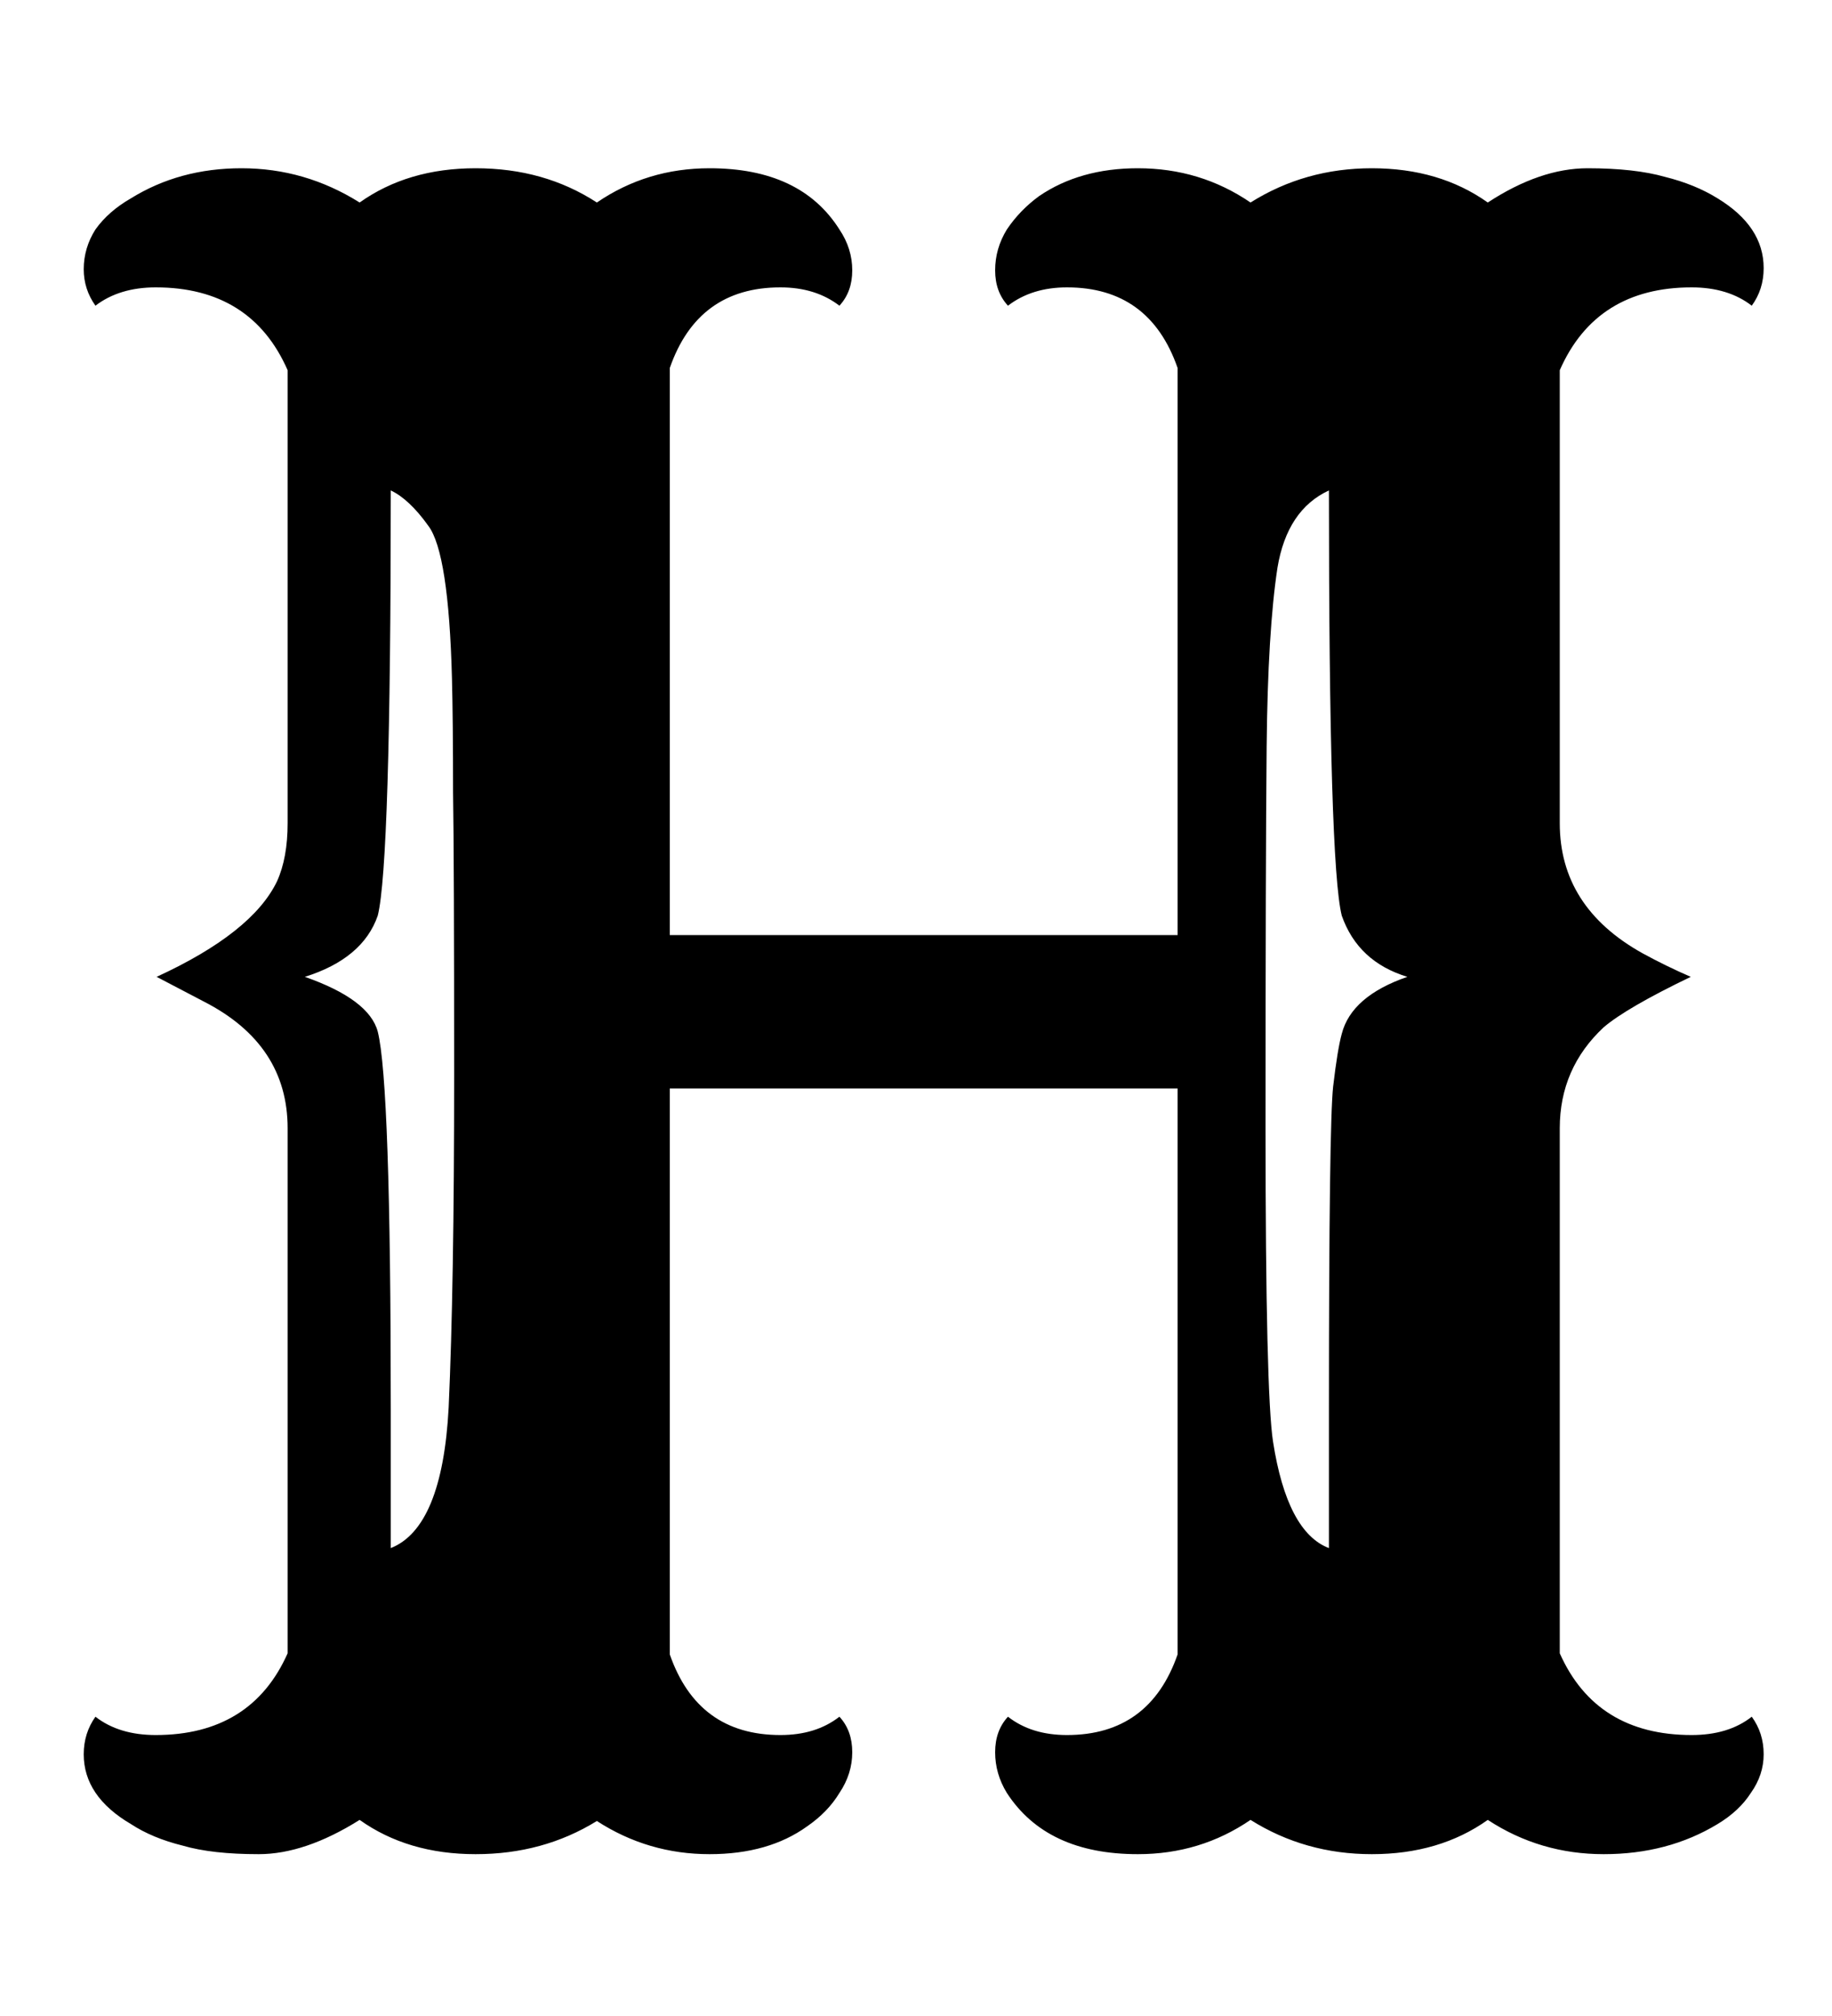 <svg width="10" height="11" viewBox="0 0 10 11" fill="none" xmlns="http://www.w3.org/2000/svg">
<path d="M3.258 9.936C3.062 10.057 2.842 10.117 2.596 10.117C2.35 10.117 2.139 10.055 1.963 9.93C1.764 10.055 1.58 10.117 1.412 10.117C1.244 10.117 1.105 10.102 0.996 10.07C0.887 10.043 0.793 10.004 0.715 9.953C0.543 9.852 0.457 9.725 0.457 9.572C0.457 9.494 0.479 9.426 0.521 9.367C0.607 9.434 0.717 9.467 0.85 9.467C1.197 9.467 1.438 9.318 1.57 9.021V6.156C1.57 5.852 1.418 5.621 1.113 5.465L0.855 5.33C1.203 5.17 1.422 4.996 1.512 4.809C1.551 4.723 1.57 4.617 1.57 4.492V2.02C1.438 1.719 1.197 1.568 0.85 1.568C0.717 1.568 0.607 1.602 0.521 1.668C0.479 1.609 0.457 1.543 0.457 1.469C0.457 1.391 0.479 1.318 0.521 1.252C0.568 1.186 0.633 1.129 0.715 1.082C0.891 0.973 1.092 0.918 1.318 0.918C1.549 0.918 1.764 0.98 1.963 1.105C2.139 0.98 2.35 0.918 2.596 0.918C2.846 0.918 3.066 0.98 3.258 1.105C3.441 0.98 3.646 0.918 3.873 0.918C4.205 0.918 4.441 1.029 4.582 1.252C4.629 1.322 4.652 1.396 4.652 1.475C4.652 1.553 4.629 1.617 4.582 1.668C4.496 1.602 4.389 1.568 4.26 1.568C3.959 1.568 3.758 1.715 3.656 2.008V5.102H6.428V2.008C6.326 1.715 6.125 1.568 5.824 1.568C5.695 1.568 5.588 1.602 5.502 1.668C5.455 1.617 5.432 1.553 5.432 1.475C5.432 1.396 5.453 1.322 5.496 1.252C5.543 1.182 5.602 1.121 5.672 1.07C5.82 0.969 6 0.918 6.211 0.918C6.438 0.918 6.643 0.98 6.826 1.105C7.025 0.98 7.246 0.918 7.488 0.918C7.734 0.918 7.945 0.98 8.121 1.105C8.312 0.98 8.494 0.918 8.666 0.918C8.838 0.918 8.979 0.934 9.088 0.965C9.197 0.992 9.293 1.031 9.375 1.082C9.543 1.184 9.627 1.311 9.627 1.463C9.627 1.541 9.605 1.609 9.562 1.668C9.477 1.602 9.367 1.568 9.234 1.568C8.887 1.568 8.646 1.719 8.514 2.02V4.492C8.514 4.797 8.664 5.033 8.965 5.201C9.051 5.248 9.139 5.291 9.229 5.33C8.994 5.443 8.836 5.535 8.754 5.605C8.594 5.754 8.514 5.938 8.514 6.156V9.021C8.646 9.318 8.887 9.467 9.234 9.467C9.367 9.467 9.477 9.434 9.562 9.367C9.605 9.426 9.627 9.494 9.627 9.572C9.627 9.646 9.604 9.717 9.557 9.783C9.514 9.85 9.453 9.906 9.375 9.953C9.195 10.062 8.988 10.117 8.754 10.117C8.523 10.117 8.312 10.055 8.121 9.93C7.945 10.055 7.734 10.117 7.488 10.117C7.246 10.117 7.025 10.055 6.826 9.93C6.643 10.055 6.438 10.117 6.211 10.117C5.879 10.117 5.641 10.006 5.496 9.783C5.453 9.713 5.432 9.639 5.432 9.561C5.432 9.482 5.455 9.418 5.502 9.367C5.588 9.434 5.695 9.467 5.824 9.467C6.125 9.467 6.326 9.32 6.428 9.027V5.939H3.656V9.027C3.758 9.32 3.959 9.467 4.26 9.467C4.389 9.467 4.496 9.434 4.582 9.367C4.629 9.418 4.652 9.482 4.652 9.561C4.652 9.639 4.629 9.713 4.582 9.783C4.539 9.854 4.48 9.914 4.406 9.965C4.266 10.066 4.088 10.117 3.873 10.117C3.65 10.117 3.445 10.057 3.258 9.936ZM6.914 4.076C6.91 4.494 6.908 5.188 6.908 6.156C6.908 7.125 6.922 7.695 6.949 7.867C7 8.195 7.102 8.389 7.254 8.447V7.686C7.254 6.646 7.262 6.061 7.277 5.928C7.293 5.791 7.309 5.695 7.324 5.641C7.359 5.504 7.479 5.4 7.682 5.33C7.502 5.275 7.383 5.164 7.324 4.996C7.277 4.809 7.254 4.035 7.254 2.676C7.102 2.746 7.008 2.887 6.973 3.098C6.938 3.328 6.918 3.654 6.914 4.076ZM2.133 8.447C2.32 8.373 2.426 8.117 2.449 7.68C2.469 7.242 2.479 6.637 2.479 5.863C2.479 5.09 2.477 4.576 2.473 4.322C2.473 4.064 2.471 3.857 2.467 3.701C2.455 3.244 2.412 2.967 2.338 2.869C2.268 2.771 2.199 2.707 2.133 2.676C2.133 4.035 2.109 4.809 2.062 4.996C2.008 5.152 1.875 5.264 1.664 5.33C1.898 5.412 2.031 5.512 2.062 5.629C2.109 5.816 2.133 6.502 2.133 7.686V8.447Z" fill="currentColor"/>
</svg>
